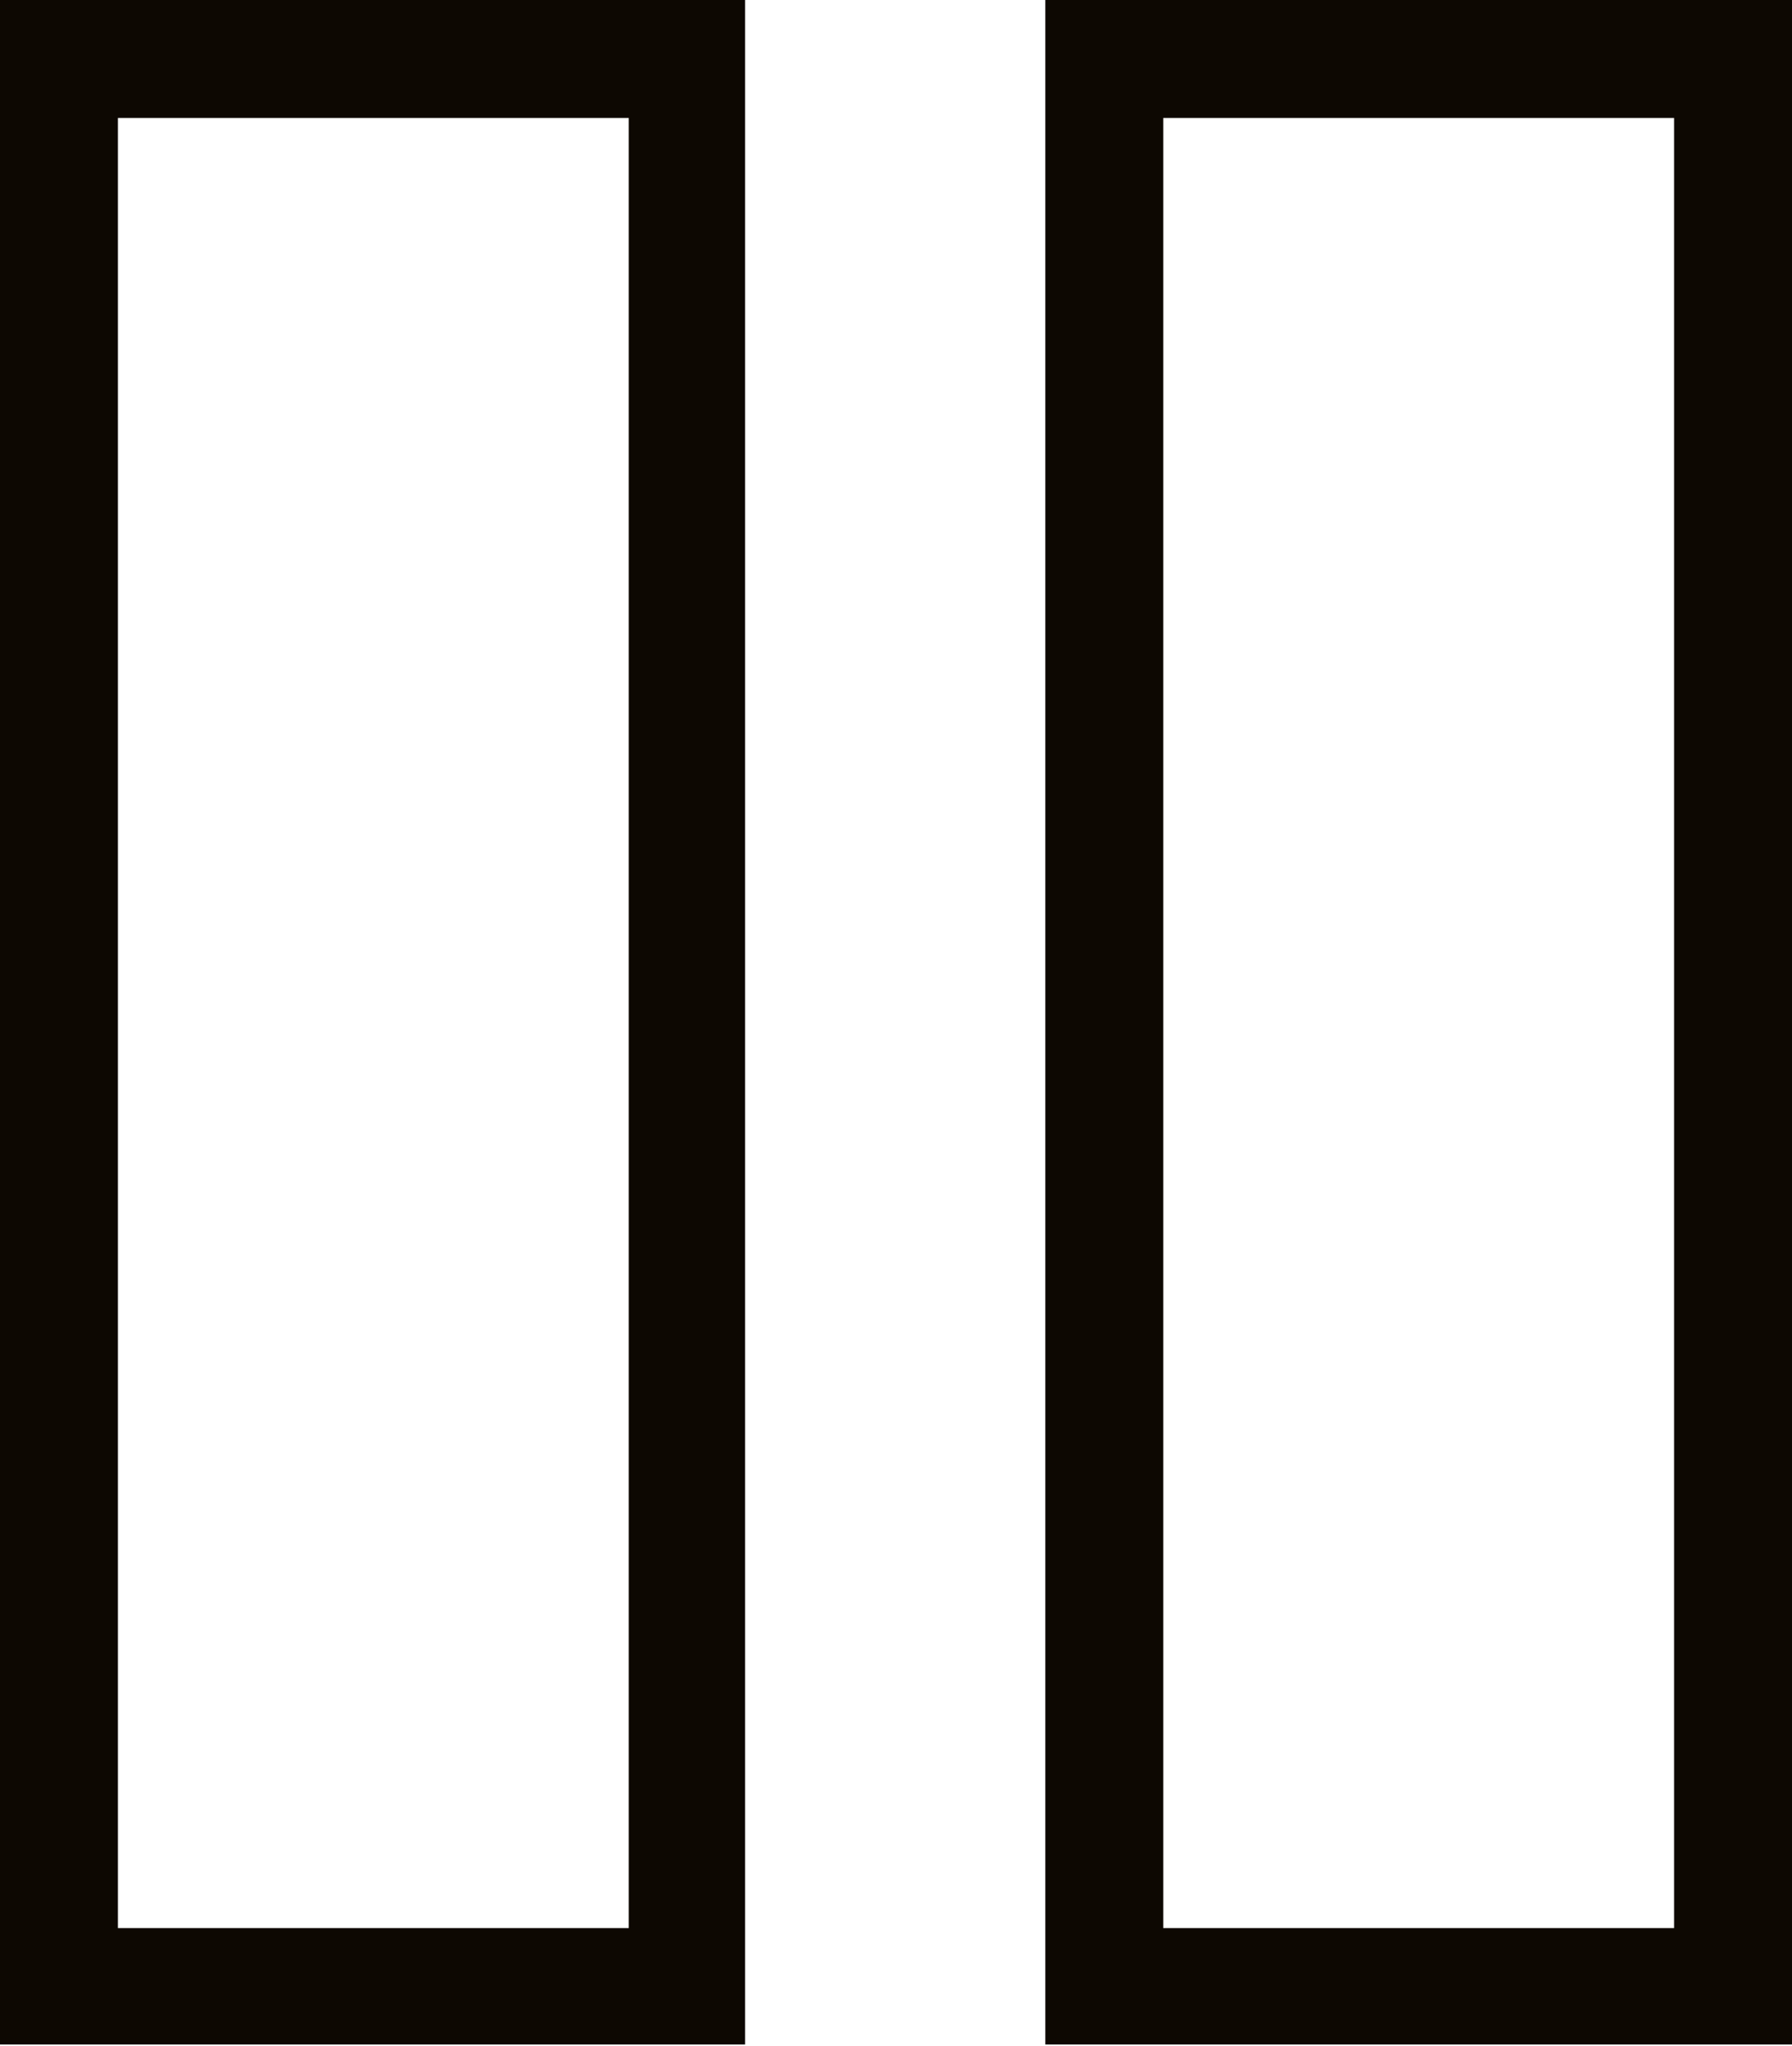 <svg xmlns="http://www.w3.org/2000/svg" viewBox="0 0 11.4 13.01">
  <title>Asset 21</title>
  <g id="Layer_2" data-name="Layer 2">
    <g id="Layer_1-2" data-name="Layer 1">
      <path d="M4,.75V12.26H.75V.75H4M4.74,0H0V13H4.74V0Z" style="fill: #0d0802"/>
      <path d="M10.65.75V12.26H7.4V.75h3.25M11.4,0H6.65V13H11.4V0Z" style="fill: #0d0802"/>
    </g>
  </g>
</svg>
